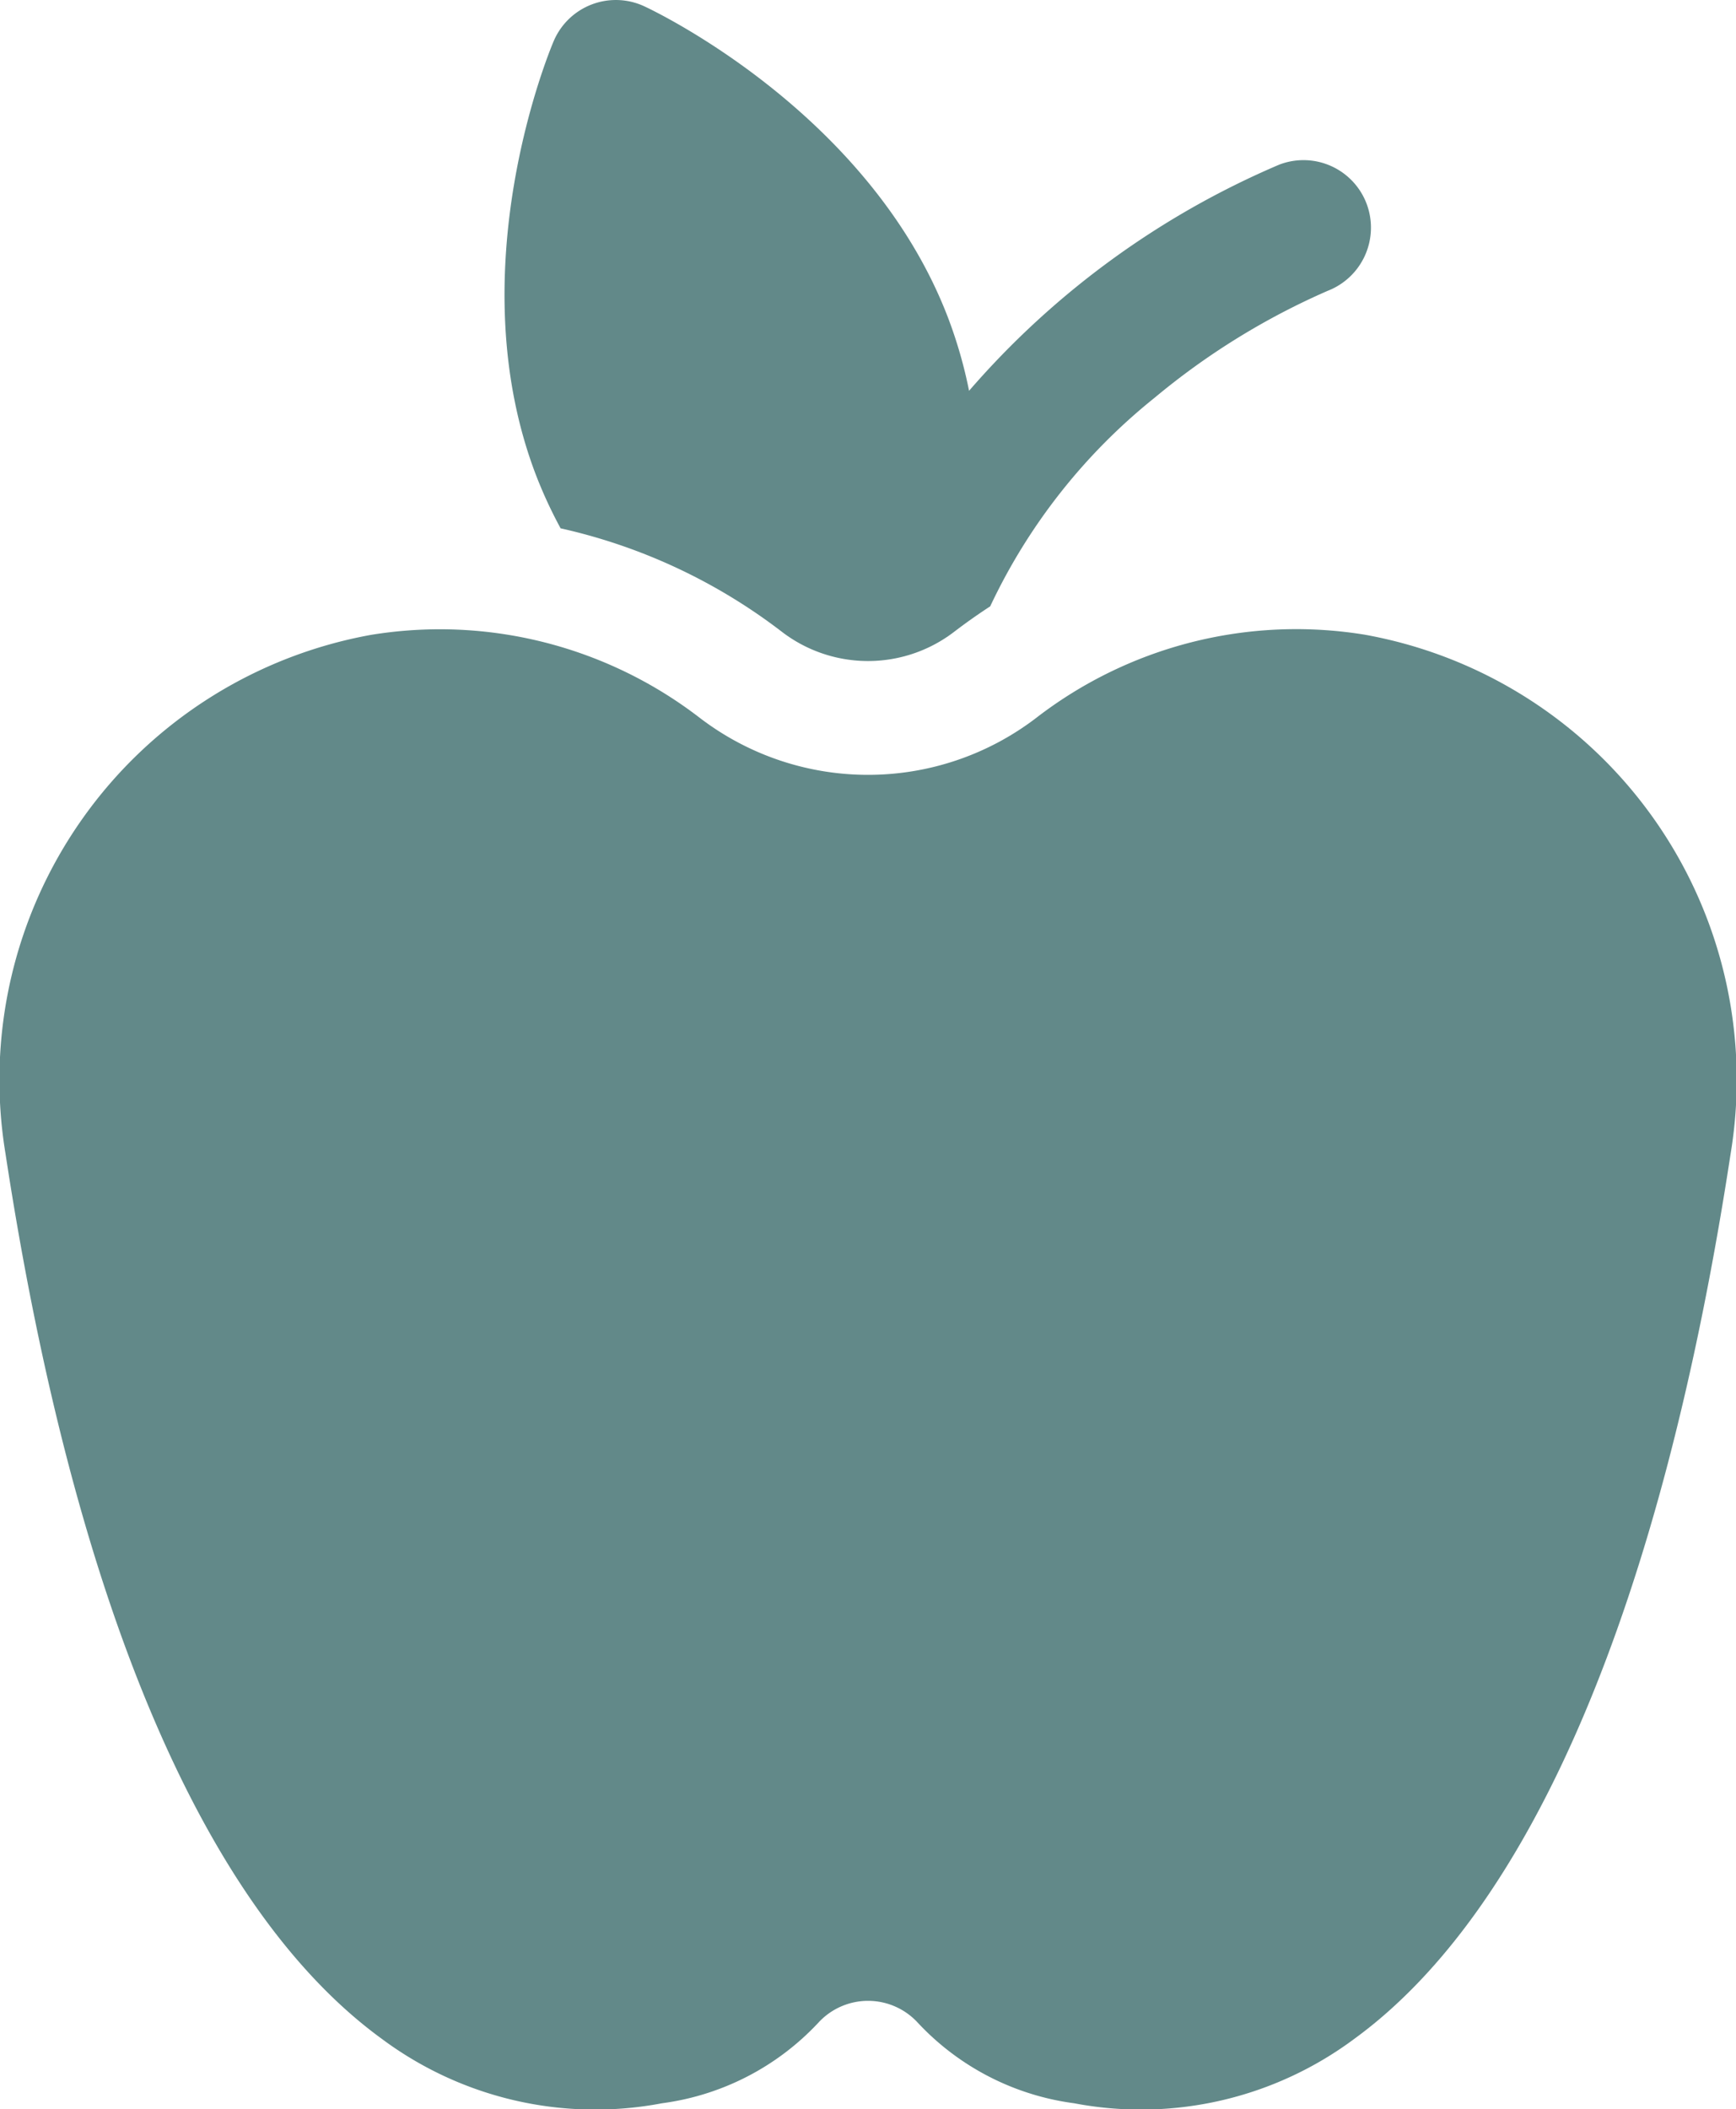 <svg xmlns="http://www.w3.org/2000/svg" width="41" height="49.792" viewBox="0 0 41 49.792"><g transform="translate(-45.202 0)"><g transform="translate(45.202 14.853)"><g transform="translate(0)"><path d="M77.433,152.865h0a10.048,10.048,0,0,0-7.768,1.972,6.54,6.54,0,0,1-7.925,0,10.071,10.071,0,0,0-6.143-2.1,10.189,10.189,0,0,0-1.624.131,10.676,10.676,0,0,0-8.642,12.244c1.621,10.622,4.693,17.85,8.884,20.9a8.439,8.439,0,0,0,6.622,1.524,6.154,6.154,0,0,0,3.695-1.905,1.594,1.594,0,0,1,2.343,0,6.154,6.154,0,0,0,3.695,1.905,8.437,8.437,0,0,0,6.622-1.524c4.191-3.054,7.263-10.283,8.884-20.9A10.676,10.676,0,0,0,77.433,152.865Z" transform="translate(-45.202 -152.734)" fill="#628989"/></g></g><g transform="translate(57.118 0)"><g transform="translate(0 0)"><path d="M188.085,4.8a1.594,1.594,0,0,0-2.062-.912A20.1,20.1,0,0,0,178.7,9.226a10.833,10.833,0,0,0-.5-1.734c-1.856-4.836-6.956-7.244-7.172-7.344a1.595,1.595,0,0,0-2.137.82c-.094.219-2.272,5.421-.416,10.257a10.7,10.7,0,0,0,.578,1.248,13.366,13.366,0,0,1,5.234,2.449,3.344,3.344,0,0,0,4.053,0q.421-.322.859-.607a13.873,13.873,0,0,1,3.881-4.923,16.983,16.983,0,0,1,4.092-2.527A1.6,1.6,0,0,0,188.085,4.8Z" transform="translate(-167.729 0)" fill="#628989"/></g></g></g></svg>